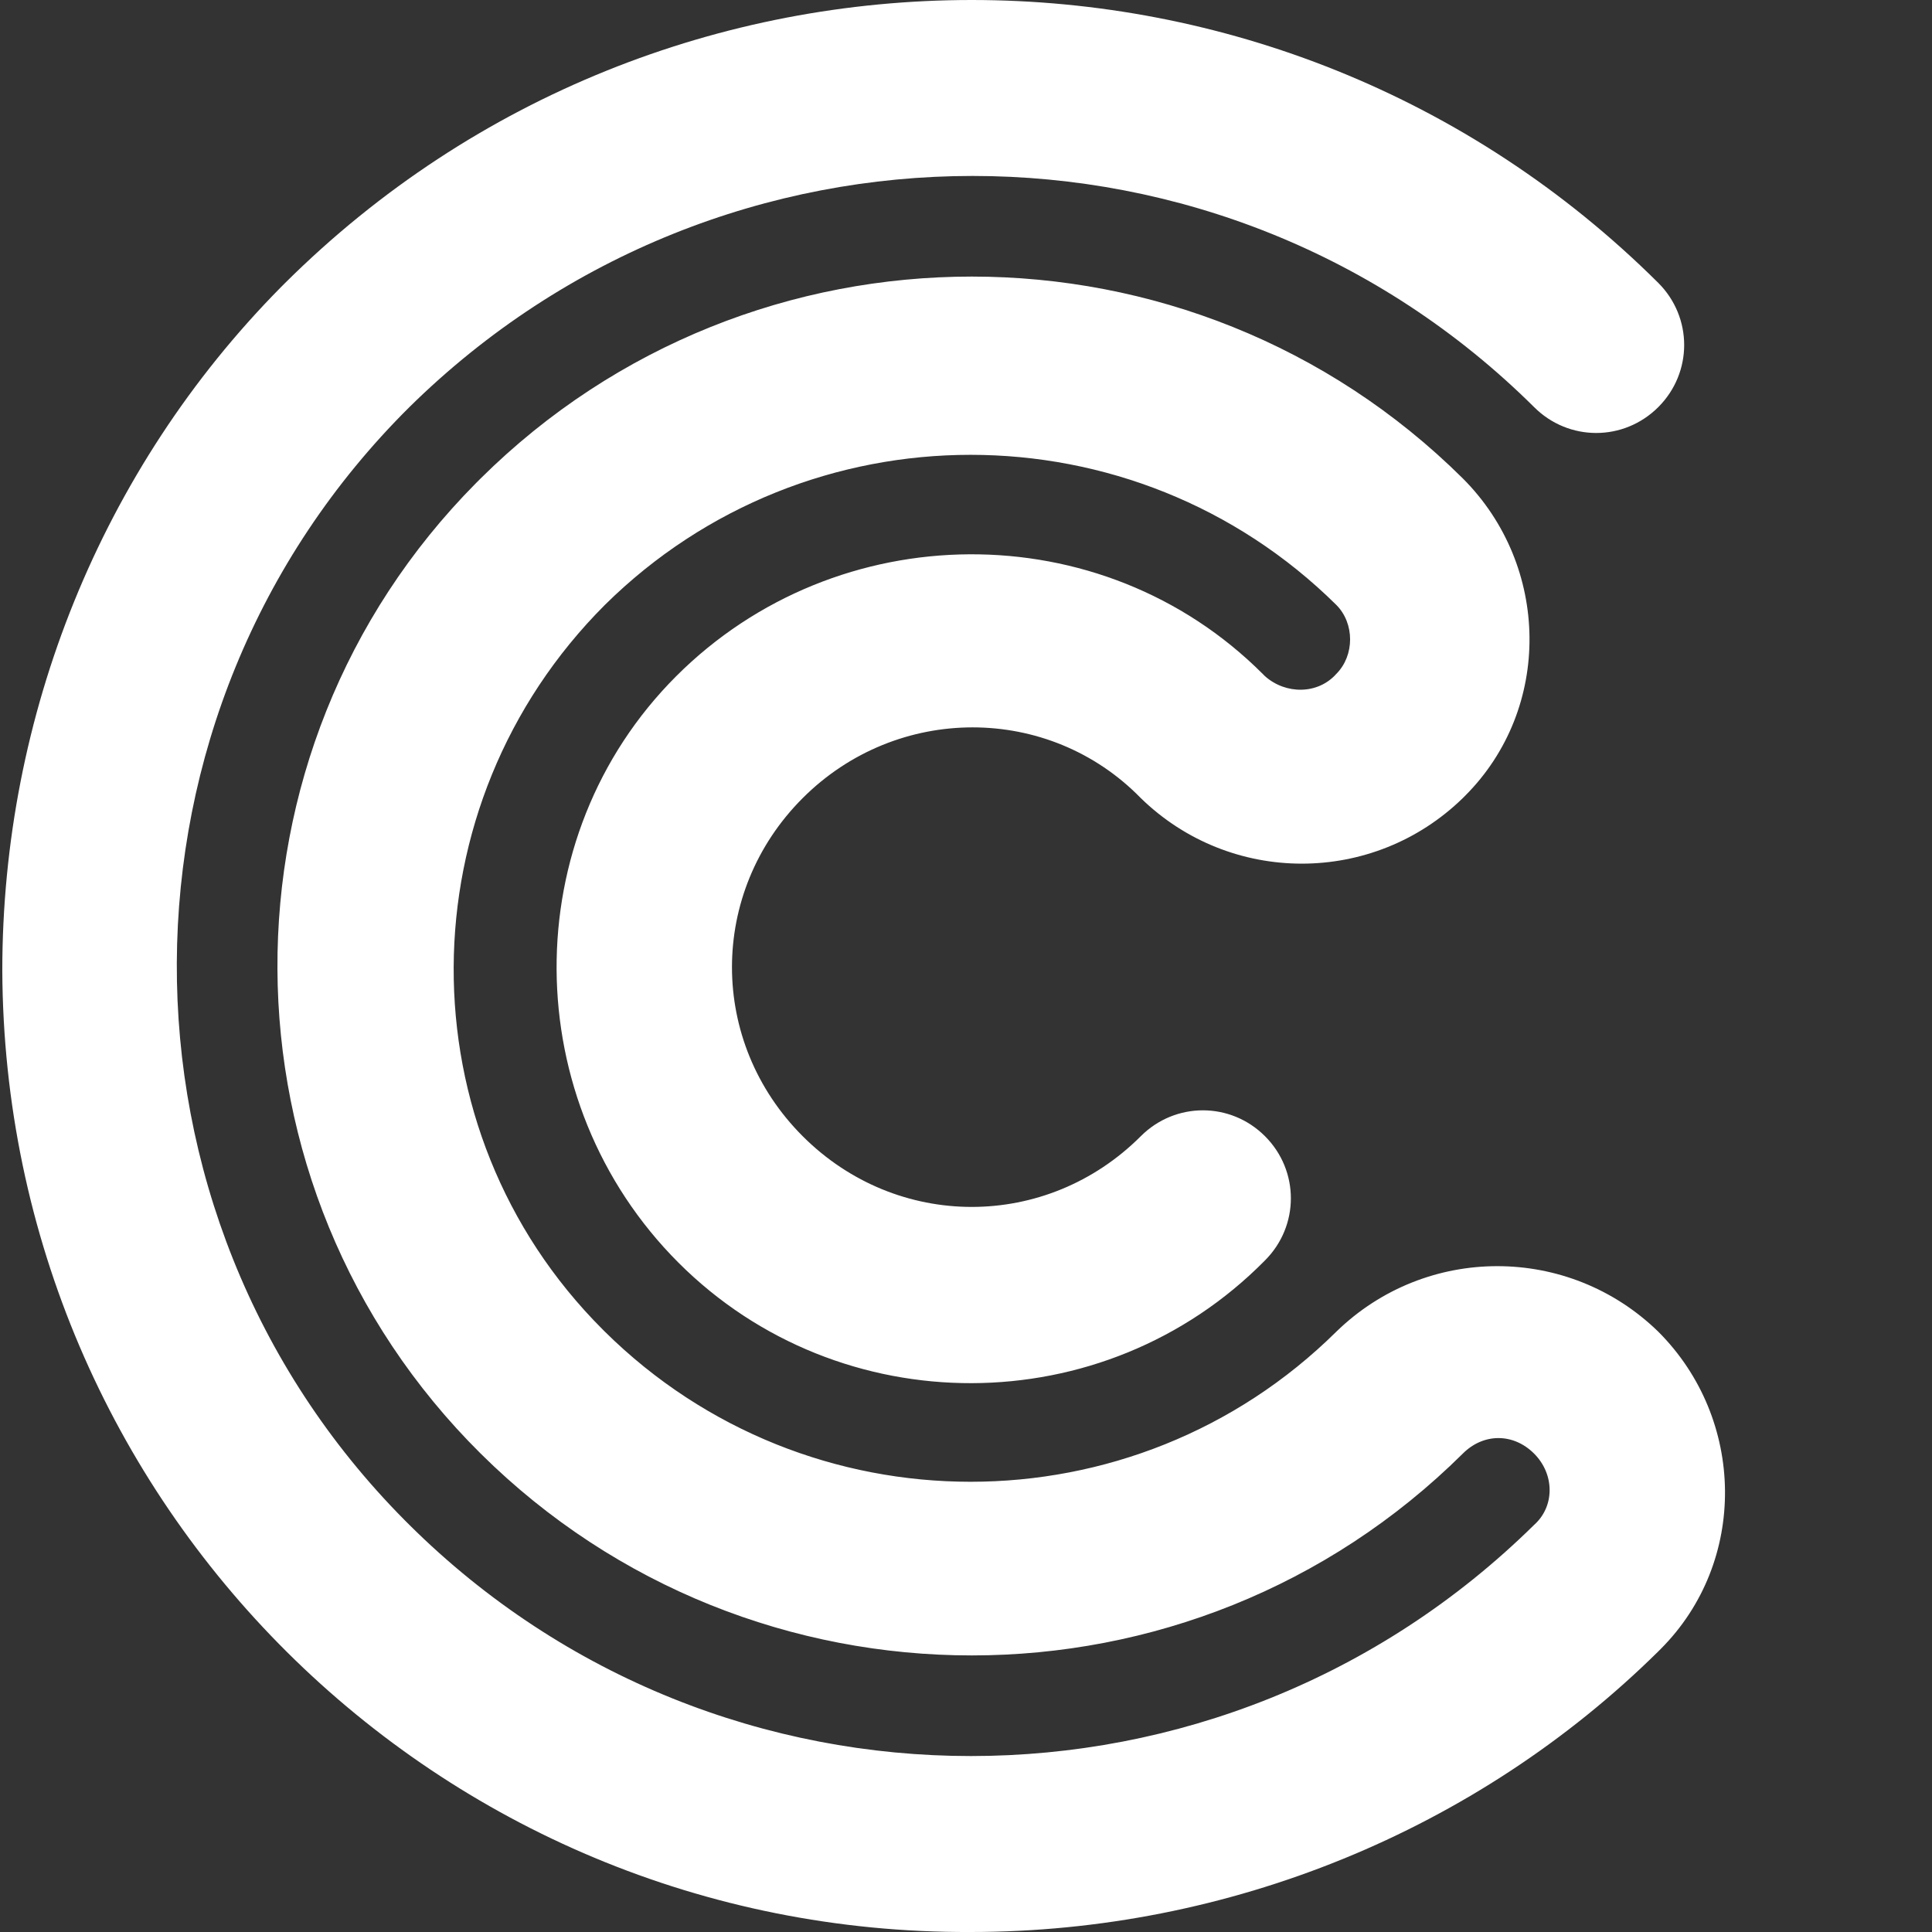 <?xml version="1.0" encoding="utf-8"?>
<!-- Generator: Adobe Illustrator 24.1.3, SVG Export Plug-In . SVG Version: 6.00 Build 0)  -->
<svg version="1.1" id="Warstwa_1" xmlns="http://www.w3.org/2000/svg" xmlns:xlink="http://www.w3.org/1999/xlink" x="0px" y="0px"
	 viewBox="0 0 84 84" style="enable-background:new 0 0 84 84;" xml:space="preserve">
<rect x="0" y="0" width="84" height="84" fill="#333333" stroke="none"/>
<style type="text/css">
	.st0{fill:#FFFFFF;}
</style>
<path class="st0" d="M42.2,84C19,84.1,0.2,65.4,0.1,42.2c0-11.1,4.3-21.8,12.1-29.7c0.1-0.1,0.2-0.2,0.2-0.2
	c16.5-16.4,43.2-16.4,59.7,0c1.5,1.5,1.5,3.9,0,5.4l0,0c-1.5,1.5-3.9,1.5-5.4,0c-13.5-13.4-35.3-13.4-48.9,0
	C4.4,31,4.3,52.7,17.6,66.1c0.1,0.1,0.1,0.1,0.2,0.2c13.5,13.4,35.3,13.4,48.9,0c0.9-0.8,0.9-2.2,0-3.1c0,0,0,0,0,0l0,0
	c-0.9-0.9-2.2-0.9-3.1,0c-11.8,11.7-30.9,11.7-42.7,0C9.2,51.6,9.1,32.7,20.7,21c0,0,0,0,0,0c0.1-0.1,0.1-0.1,0.2-0.2
	c11.8-11.7,30.9-11.7,42.7,0c3.8,3.8,3.9,10,0.1,13.8l0,0l-0.1,0.1c-3.9,3.8-10.1,3.8-14,0c-4-4.1-10.6-4.1-14.7,0s-4.1,10.6,0,14.7
	s10.6,4.1,14.7,0c0,0,0,0,0,0l0,0c1.5-1.5,3.9-1.5,5.4,0c1.5,1.5,1.5,3.9,0,5.4l0,0l0,0c-7,7.1-18.5,7.1-25.5,0.1
	s-7.1-18.5-0.1-25.5s18.5-7.1,25.5-0.1c0,0,0,0,0,0l0.1,0.1c0.9,0.8,2.3,0.8,3.1-0.1c0.8-0.8,0.8-2.2,0-3c-8.8-8.7-23-8.7-31.8,0
	c-8.7,8.7-8.8,22.8-0.1,31.5c0,0,0.1,0.1,0.1,0.1c8.8,8.7,23,8.7,31.8,0c3.9-3.8,10.1-3.8,14,0c3.8,3.8,3.9,10,0.1,13.8l-0.1,0.1
	C64.2,79.6,53.4,84,42.2,84"/>
</svg>
